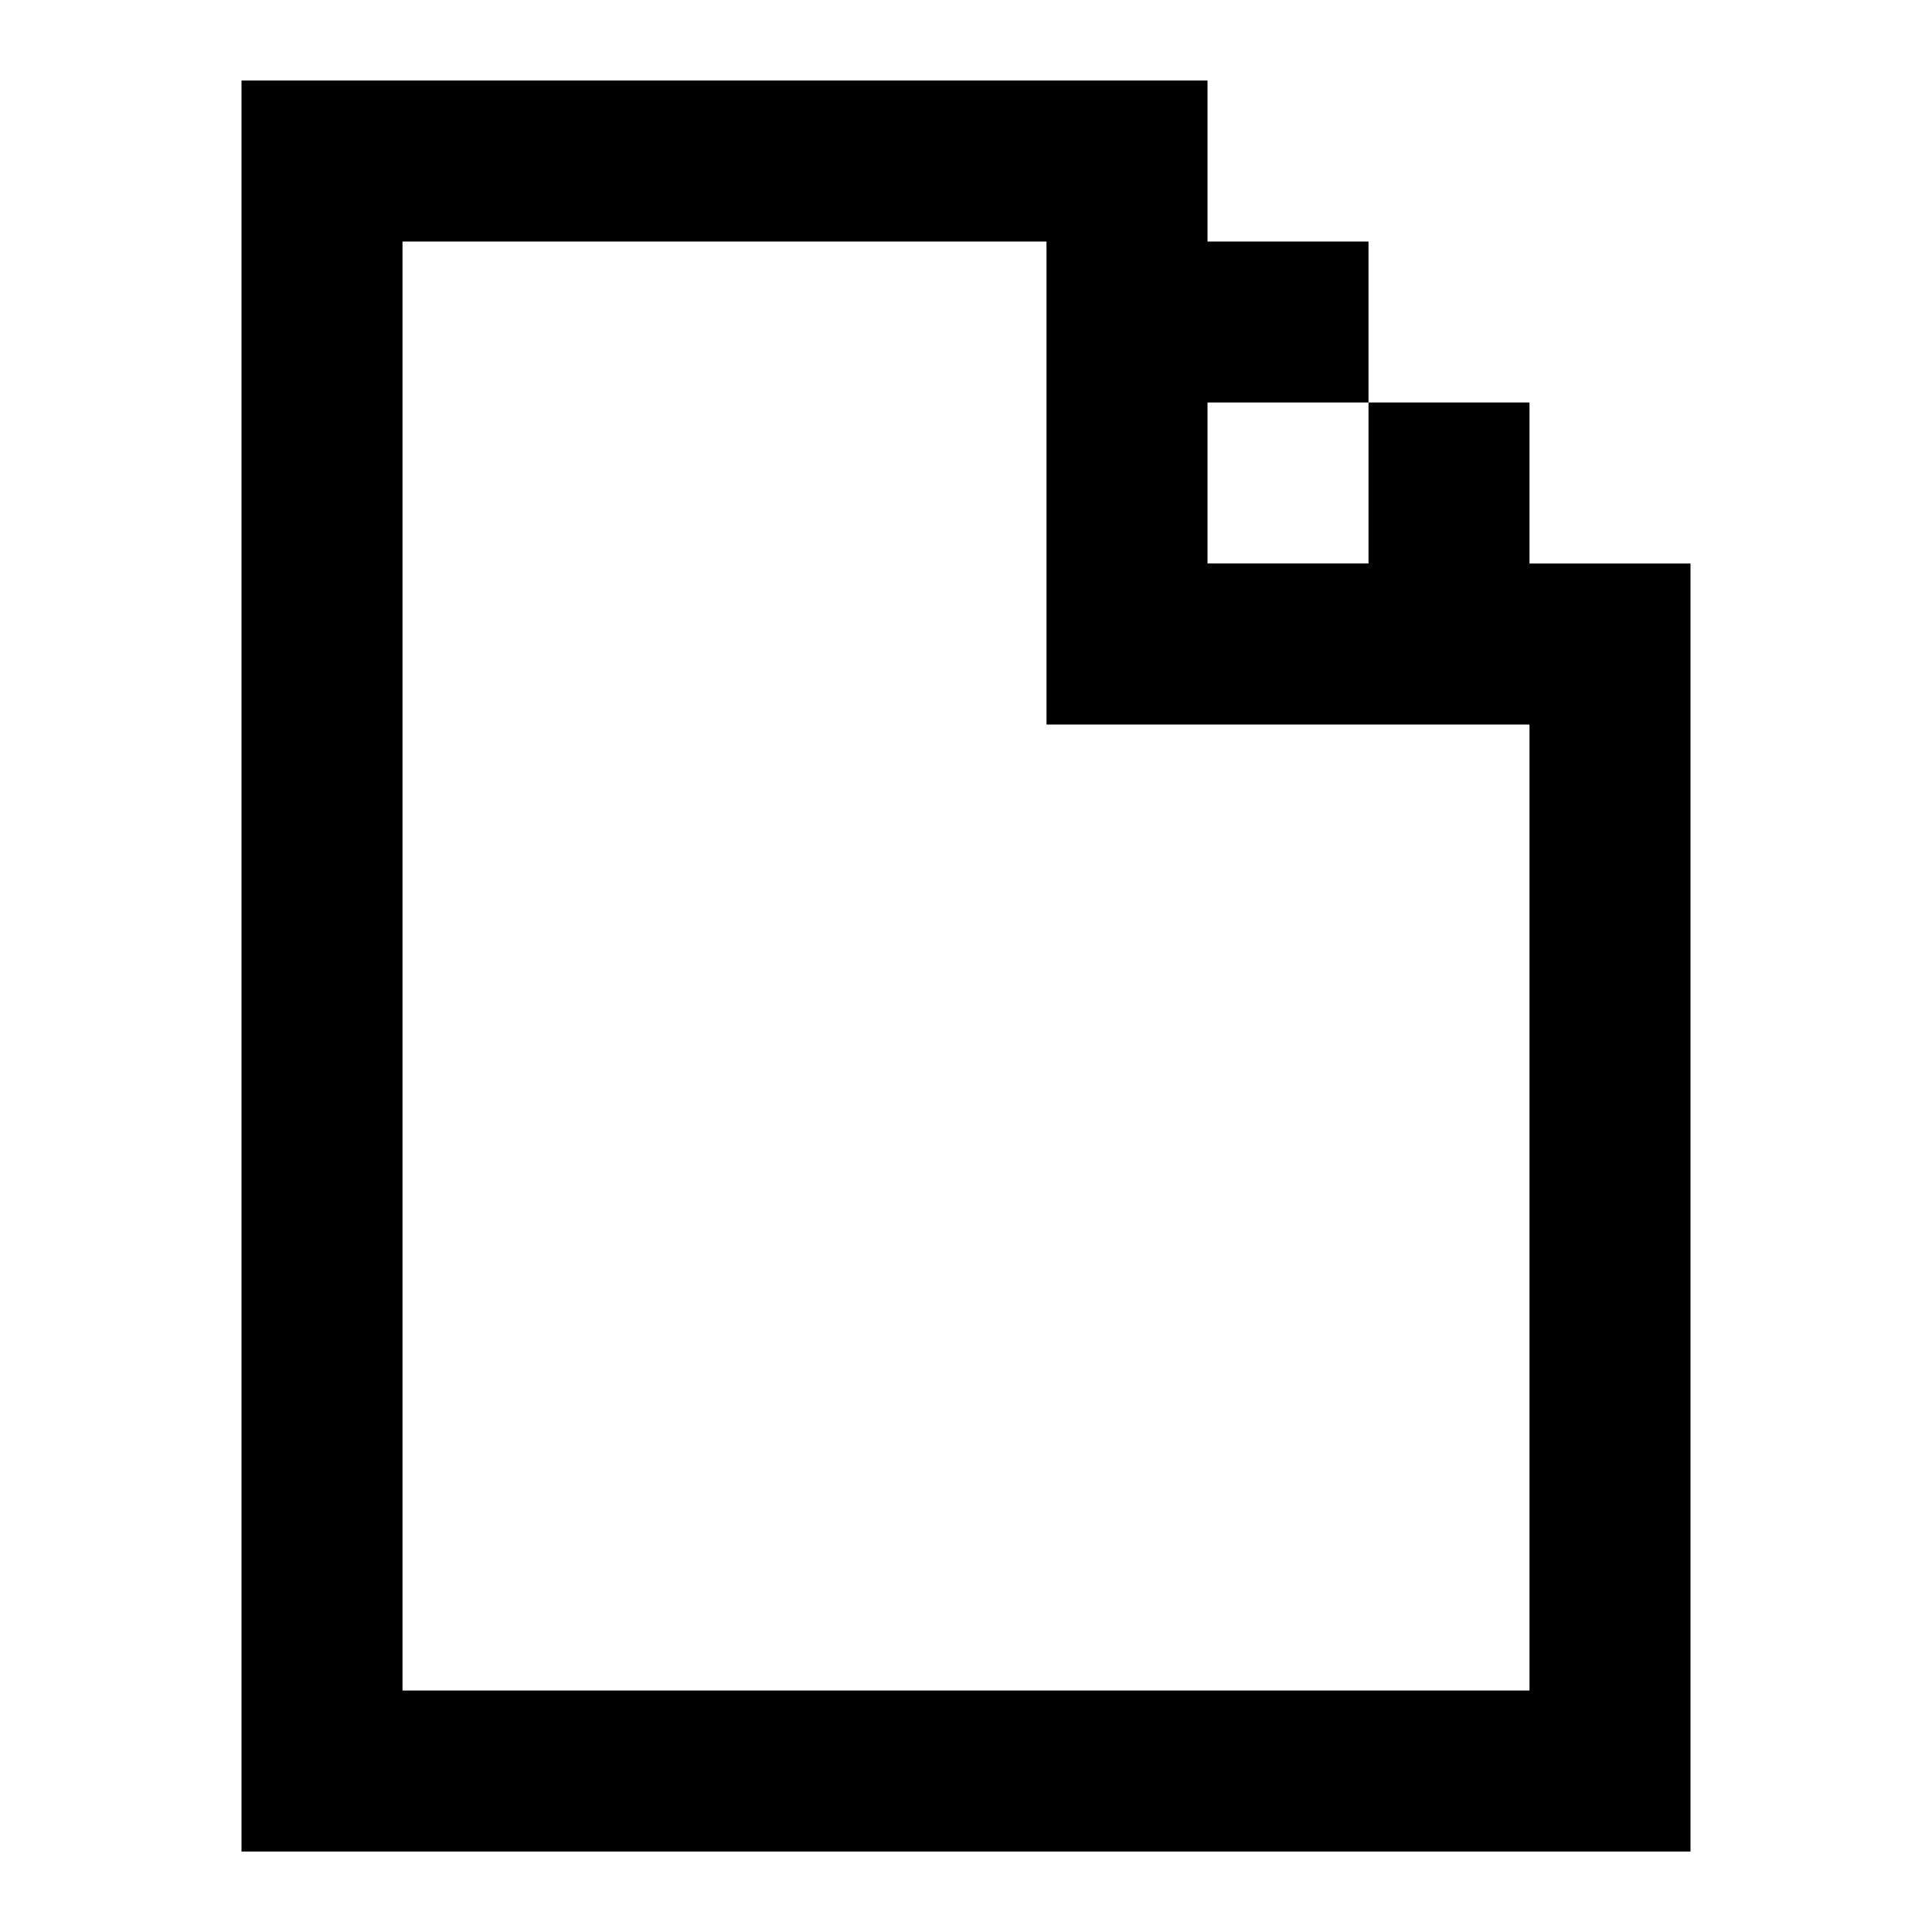 <svg xmlns="http://www.w3.org/2000/svg" width="24" height="24" fill="none">
    <path fill="#000" fill-rule="evenodd" d="M13 1H3v22h18V7h-2V5h-2V3h-2V1h-2zm4 6V5h-2v2h2zm-4 0V3H5v18h14V9h-6V7z" clip-rule="evenodd"/>
</svg>